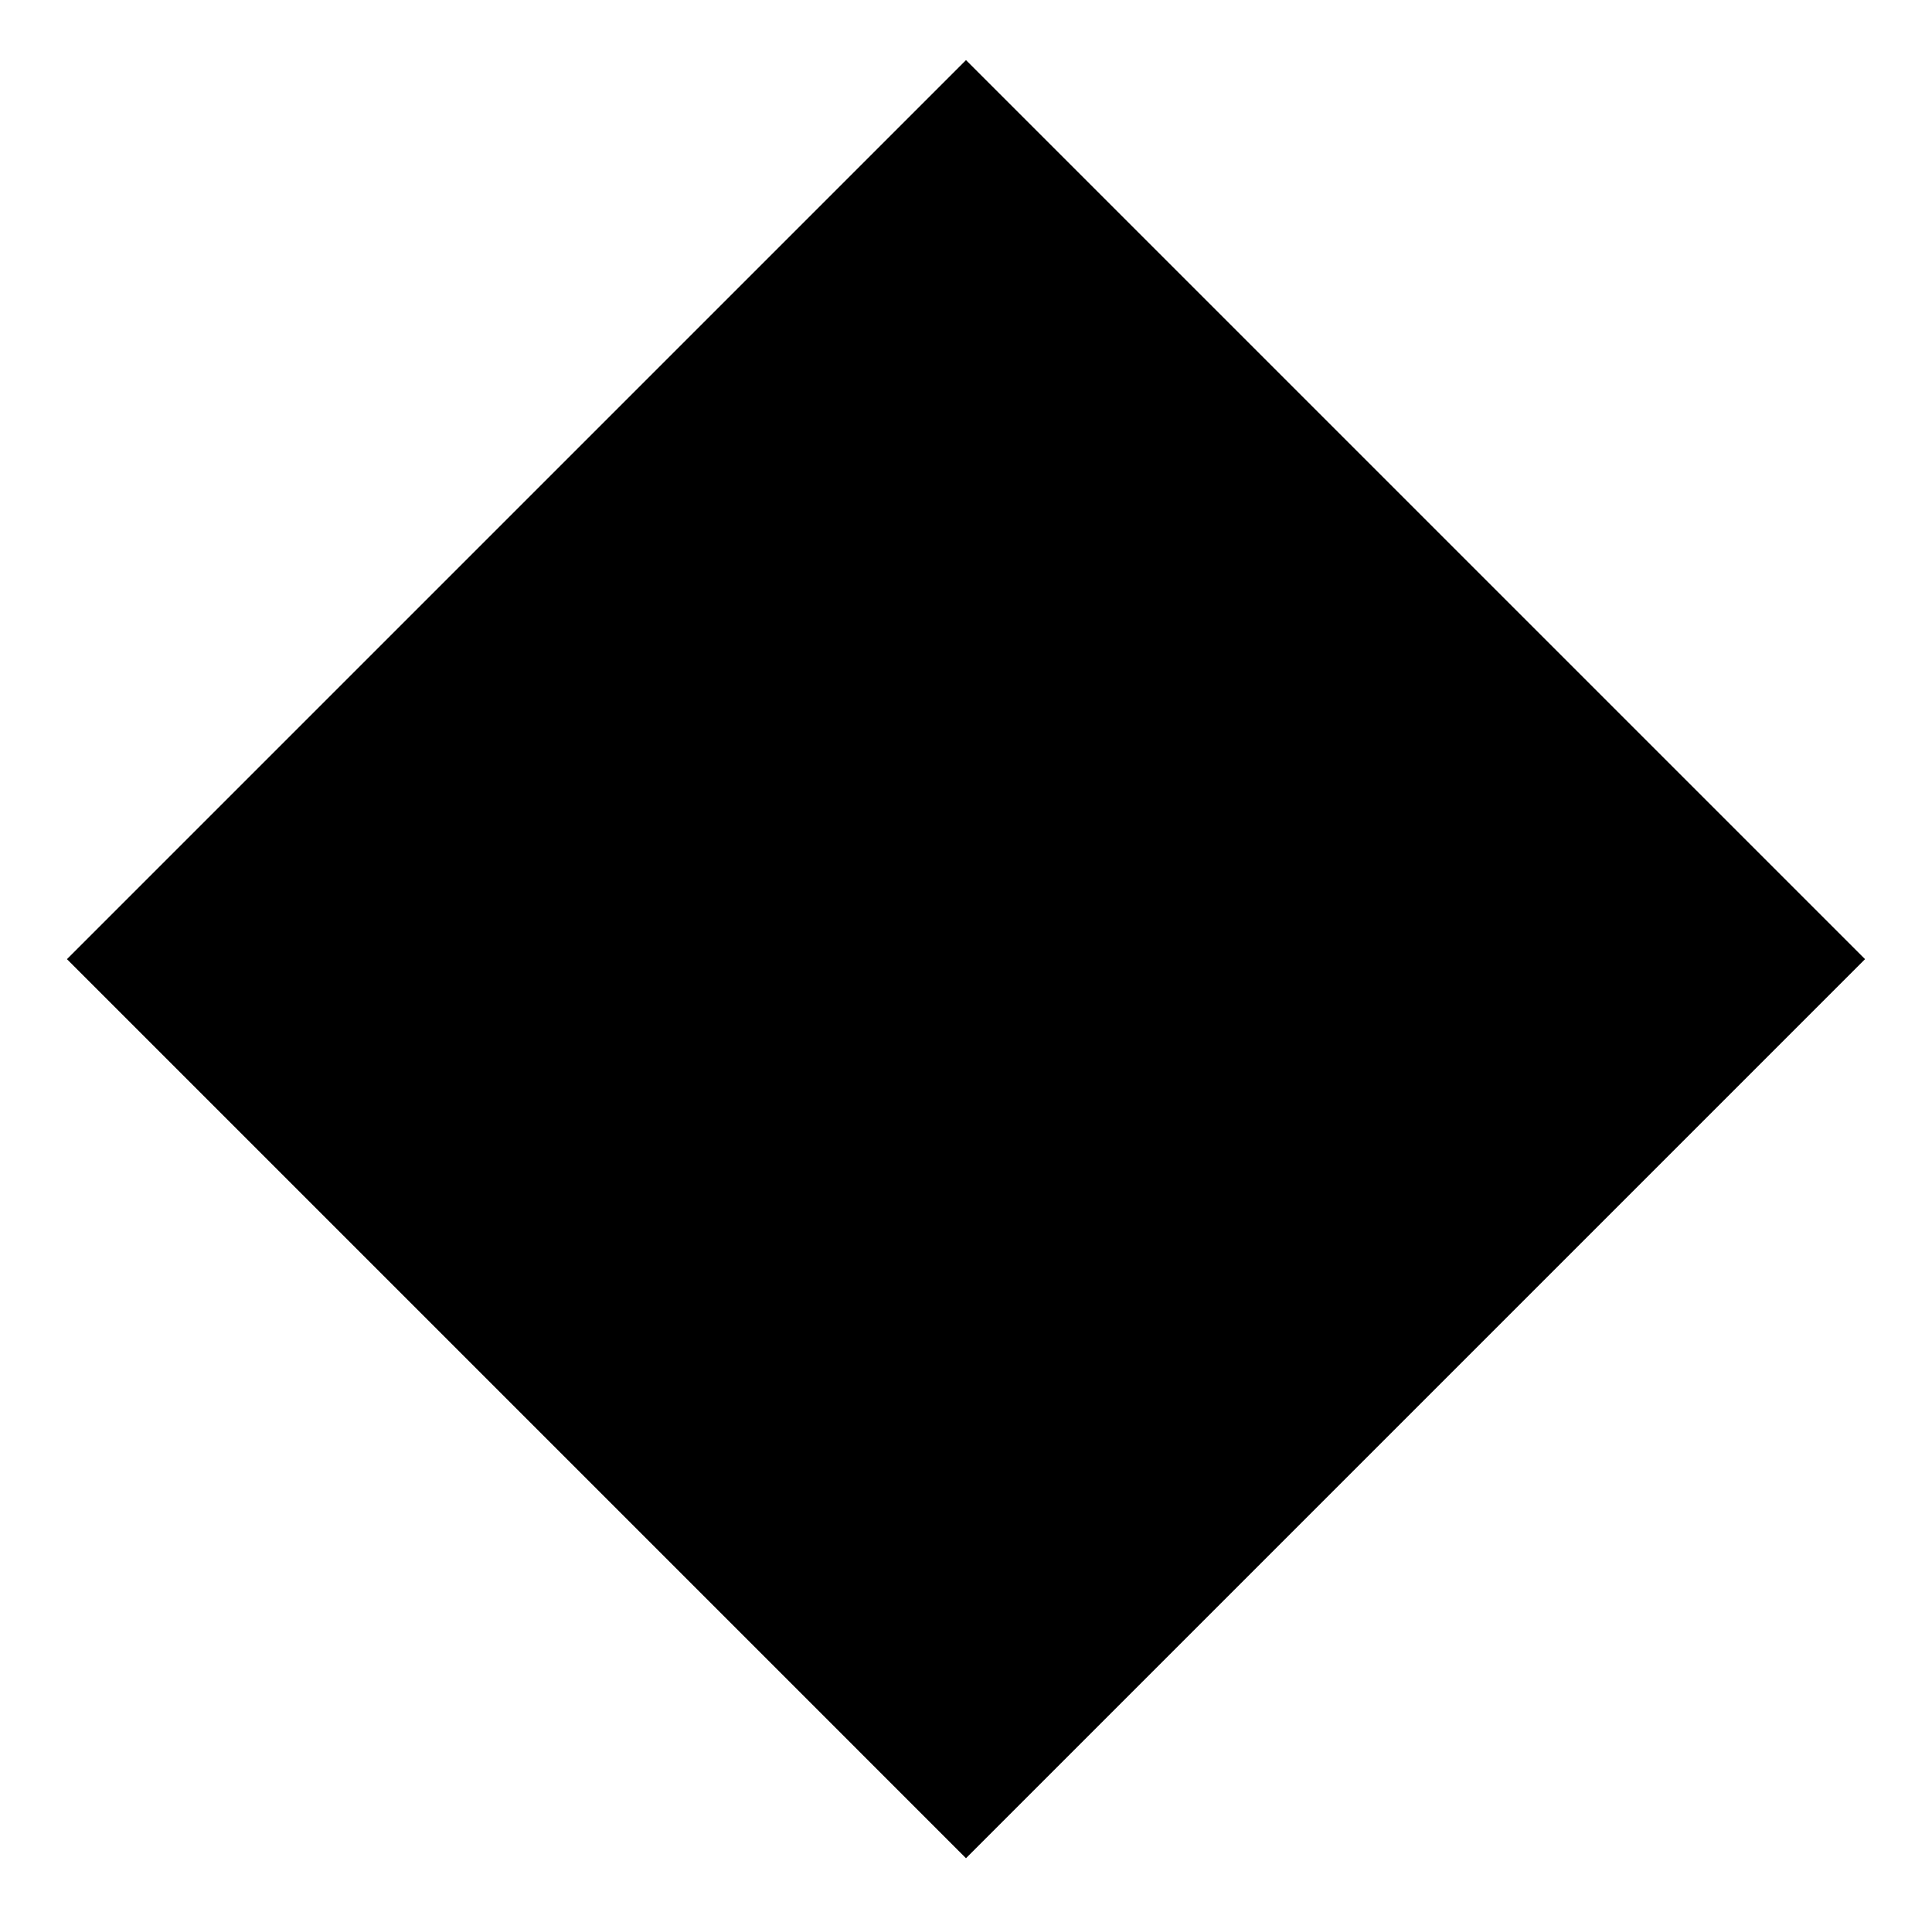 <svg width="163.245" height="163.246" xmlns="http://www.w3.org/2000/svg">

 <g>
  <title>background</title>
  <rect fill="none" id="canvas_background" height="402" width="582" y="-1" x="-1"/>
 </g>
 <g>
  <title>Layer 1</title>
  <path id="svg_4" fill="#000000" d="m5.657,81.044l75.965,-75.965l75.966,75.965l-75.966,75.967l-75.965,-75.967z"/>
 </g>
</svg>